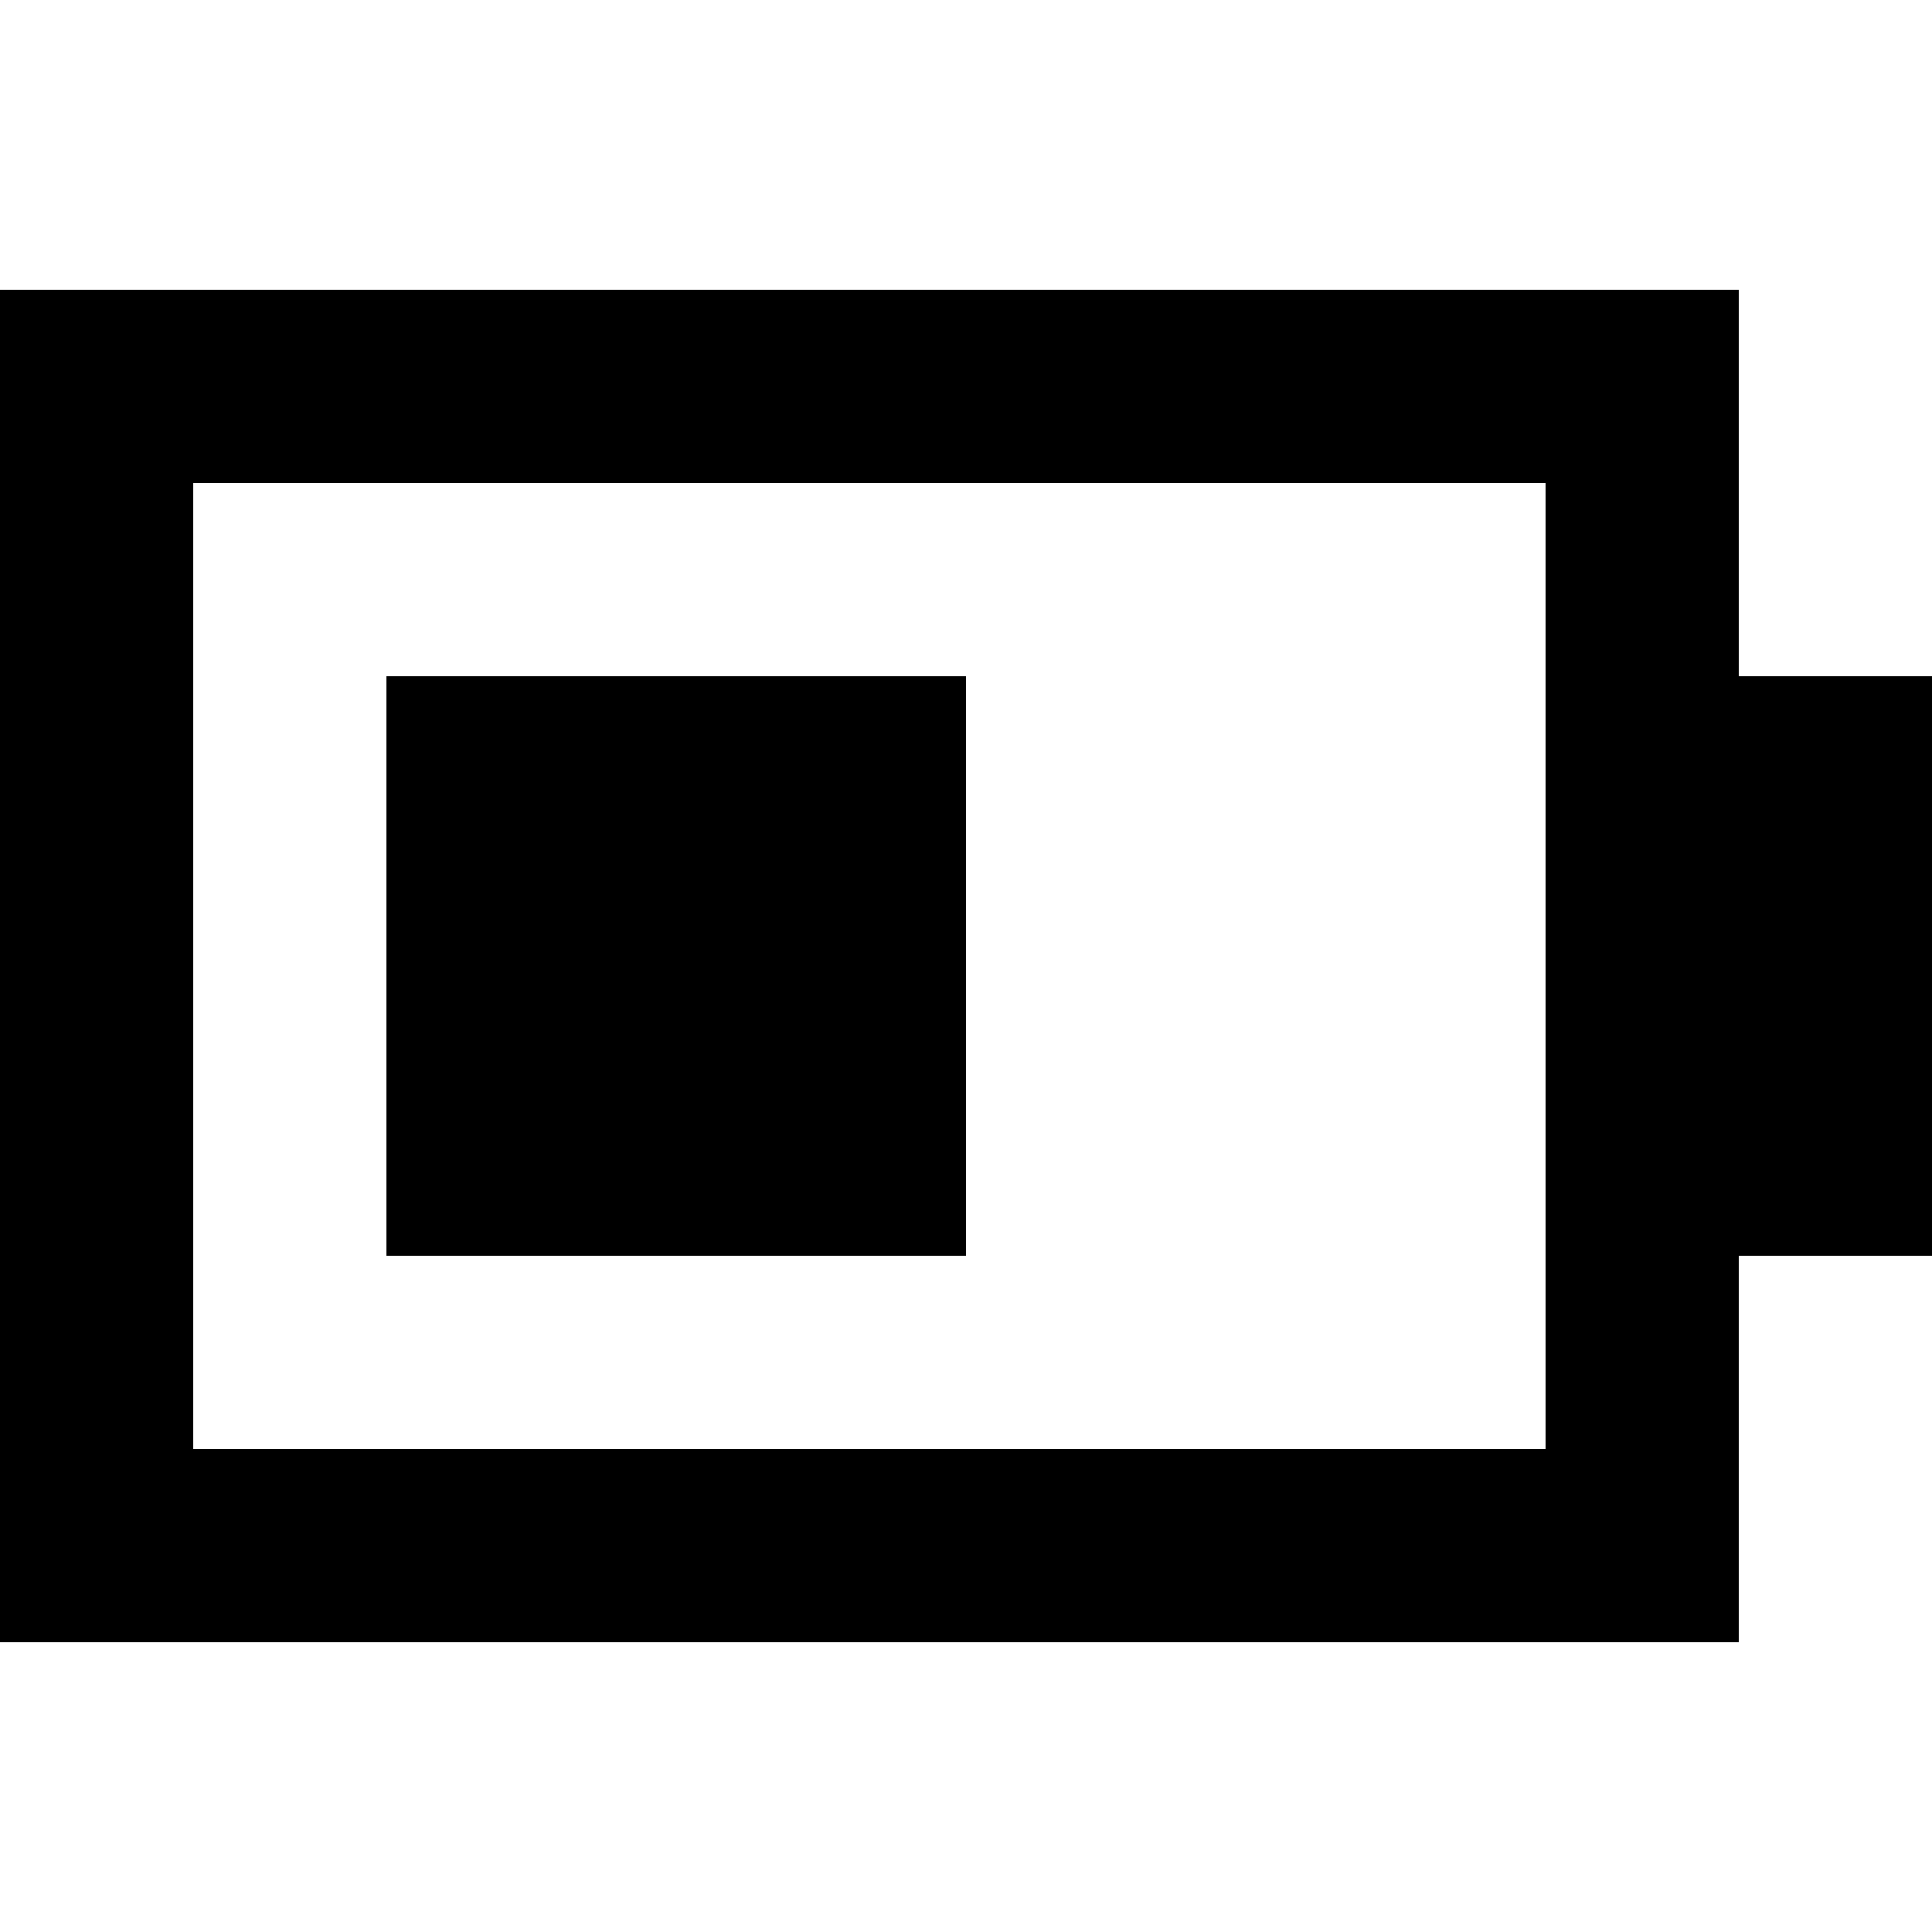<!-- Generated by IcoMoon.io -->
<svg version="1.1" xmlns="http://www.w3.org/2000/svg" width="32" height="32" viewBox="0 0 32 32">
<title>as-battery-1</title>
<path d="M3.2 24h22.4v-16h-22.4v16zM32 11.2v9.6h-3.2v6.4h-28.8v-22.4h28.8v6.4h3.2zM6.4 20.8h9.6v-9.6h-9.6v9.6z"></path>
</svg>
